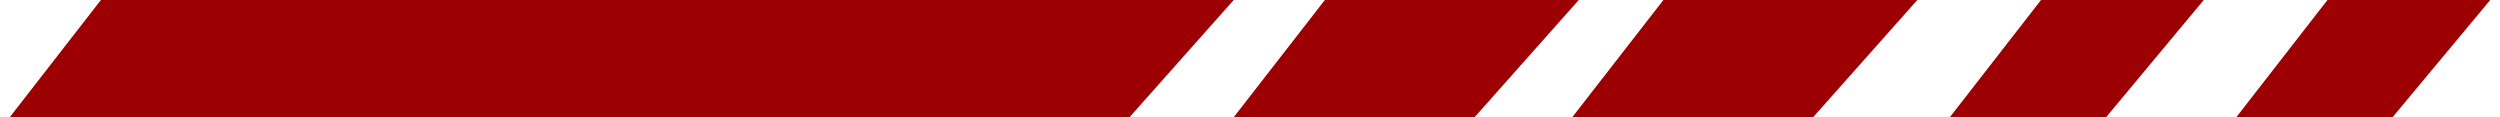 <svg width="192" height="9" viewBox="0 0 192 9" fill="none" xmlns="http://www.w3.org/2000/svg">
<path d="M0.75 9L7.75 0H94.75L86.75 9H0.75Z" fill="#9C0003"/>
<path d="M94.75 9L101.75 0H121.25L113.25 9H94.75Z" fill="#9C0003"/>
<path d="M120.75 9L127.75 0H147.25L139.25 9H120.75Z" fill="#9C0003"/>
<path d="M149.75 9L156.75 0H169.25L161.75 9H149.75Z" fill="#9C0003"/>
<path d="M171.75 9L178.75 0H191.25L183.75 9H171.75Z" fill="#9C0003"/>
</svg>
